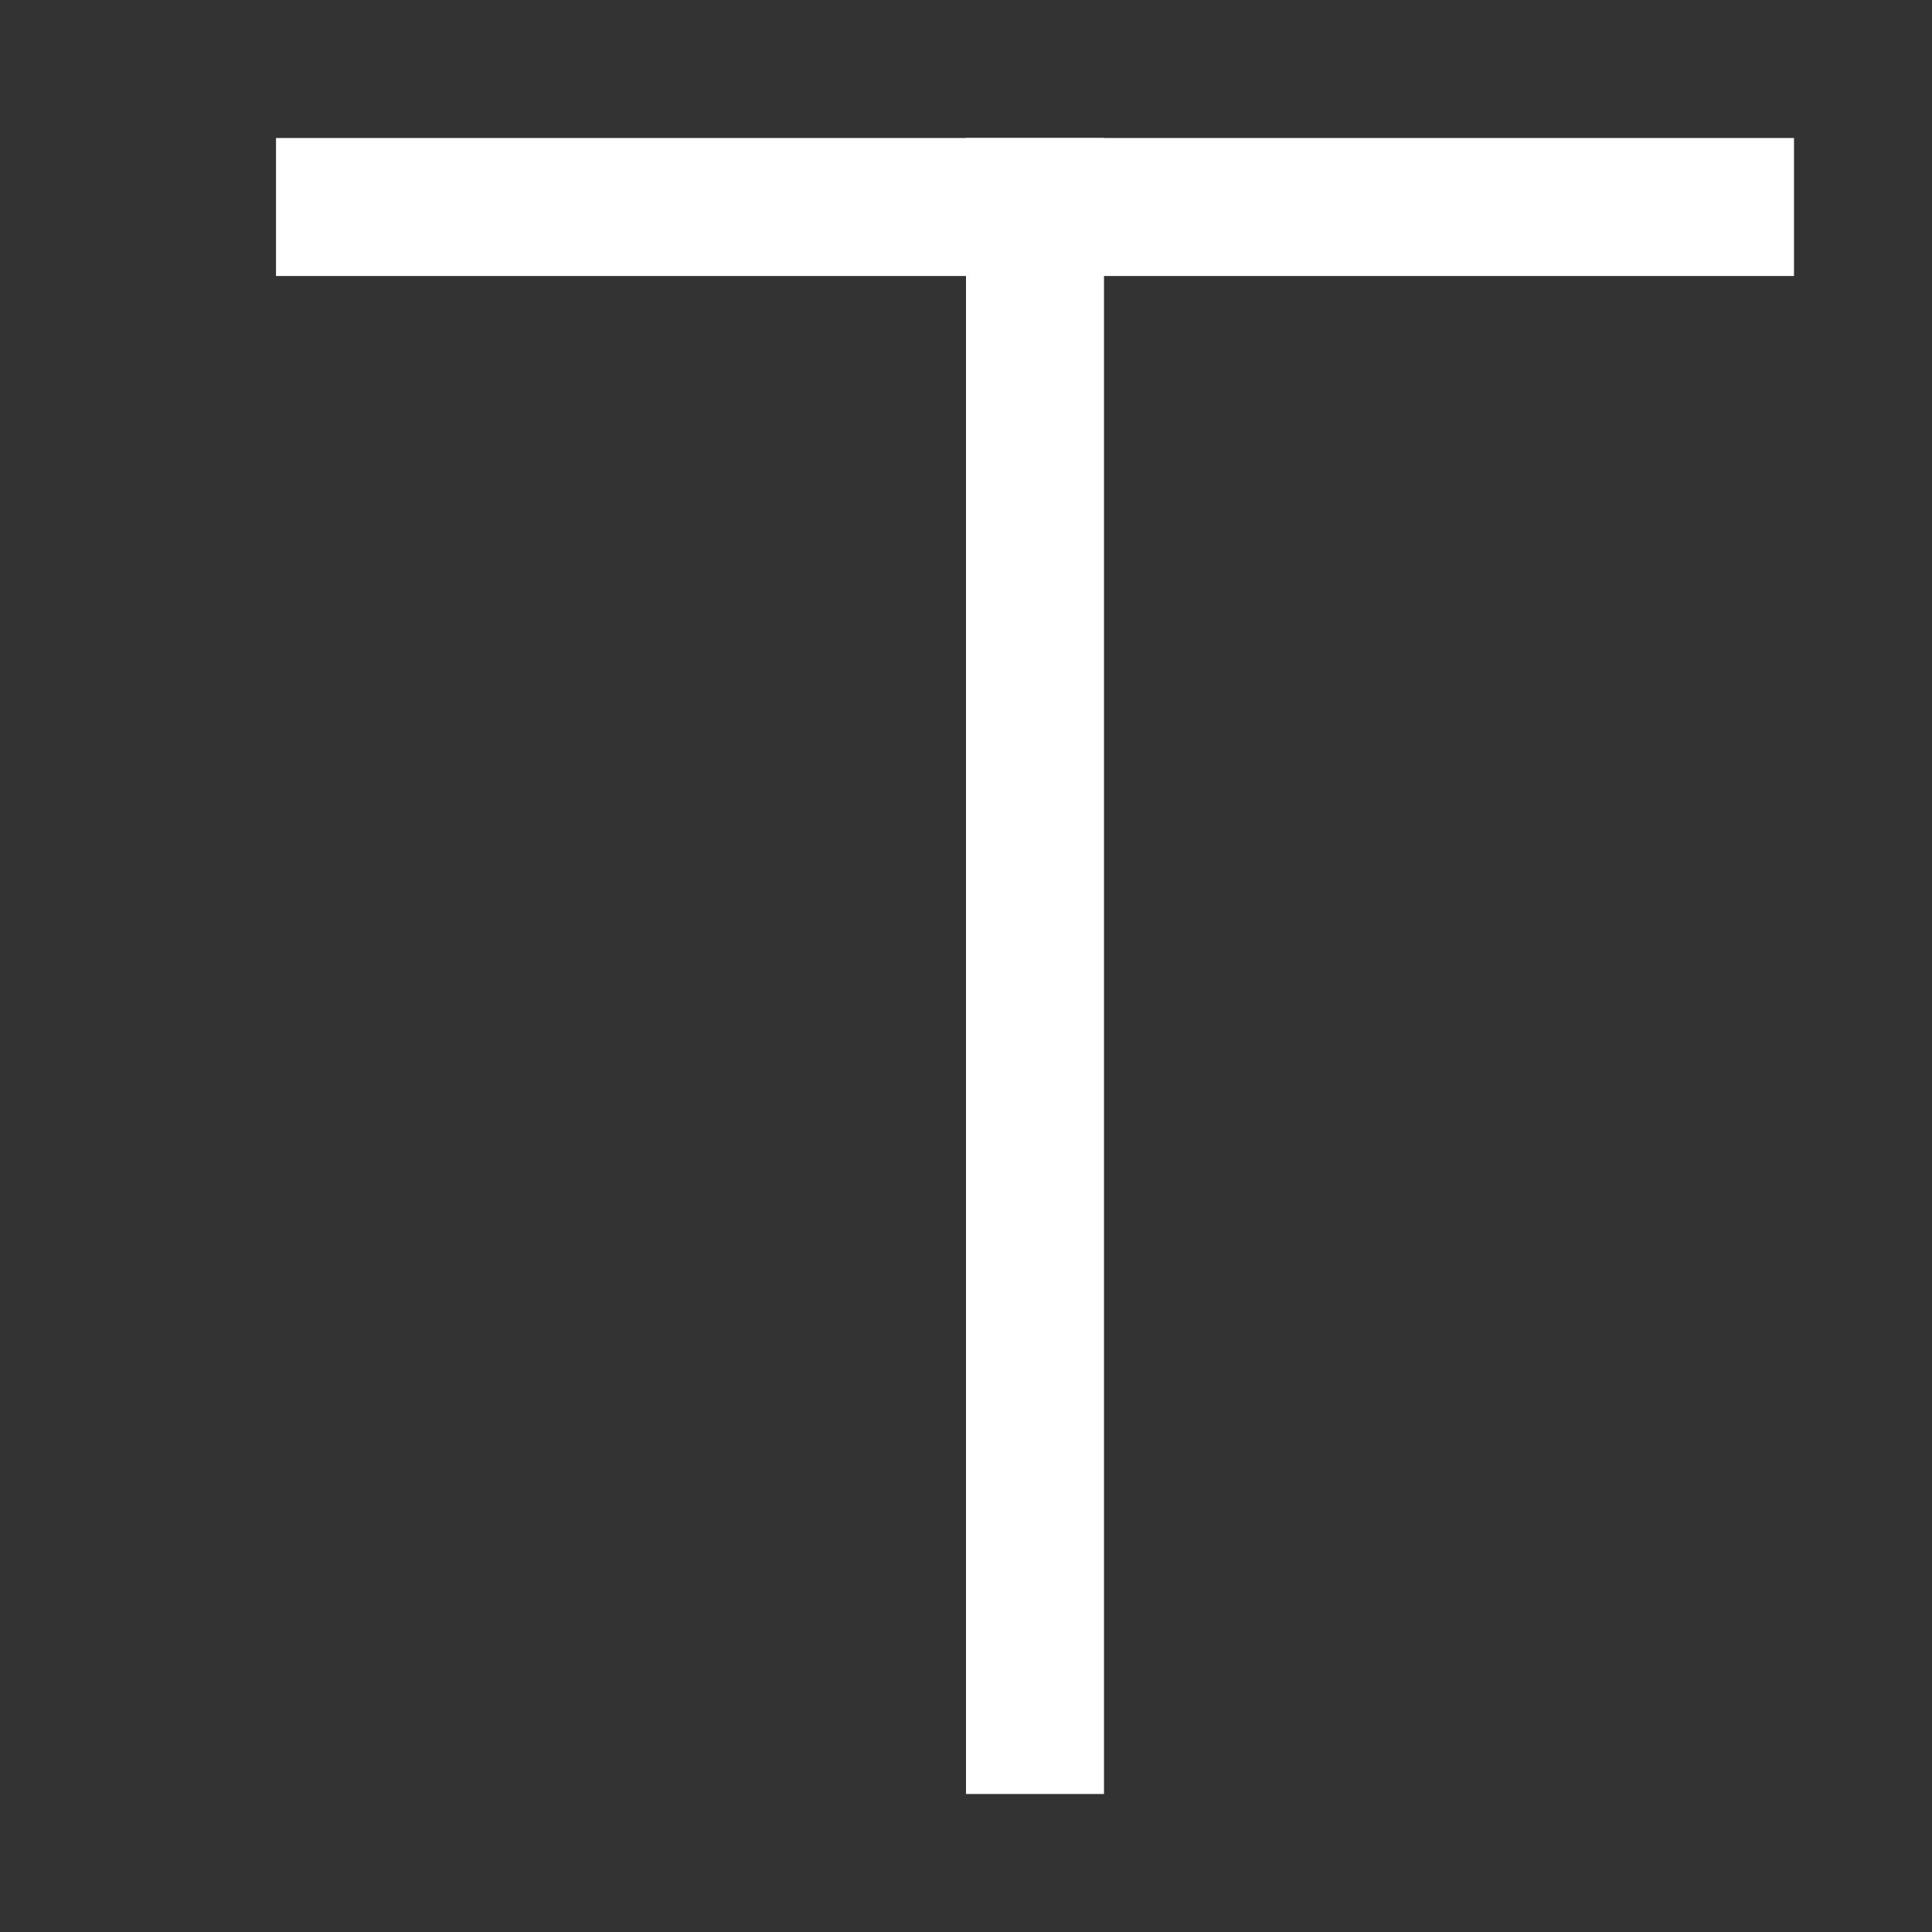 <svg xmlns="http://www.w3.org/2000/svg" xmlns:xlink="http://www.w3.org/1999/xlink" width="14" height="14" version="1.1" viewBox="0 0 14 14"><rect x="0" y="0" width="14" height="14" fill="#333333" stroke="none"/><title>text-menu-press@2x</title><desc>Created with Sketch.</desc><g id="Page-1" fill="none" fill-rule="evenodd" stroke="none" stroke-linecap="square" stroke-width="1"><g id="菜单图标两倍" stroke="#FFF" transform="translate(-157, -38)"><g id="Group-Copy" transform="translate(159, 38)"><path id="Line" d="M0.5,1.5 L10.5,1.5"/><path id="Line" d="M5.5,1.5 L5.5,12.5"/></g></g></g></svg>